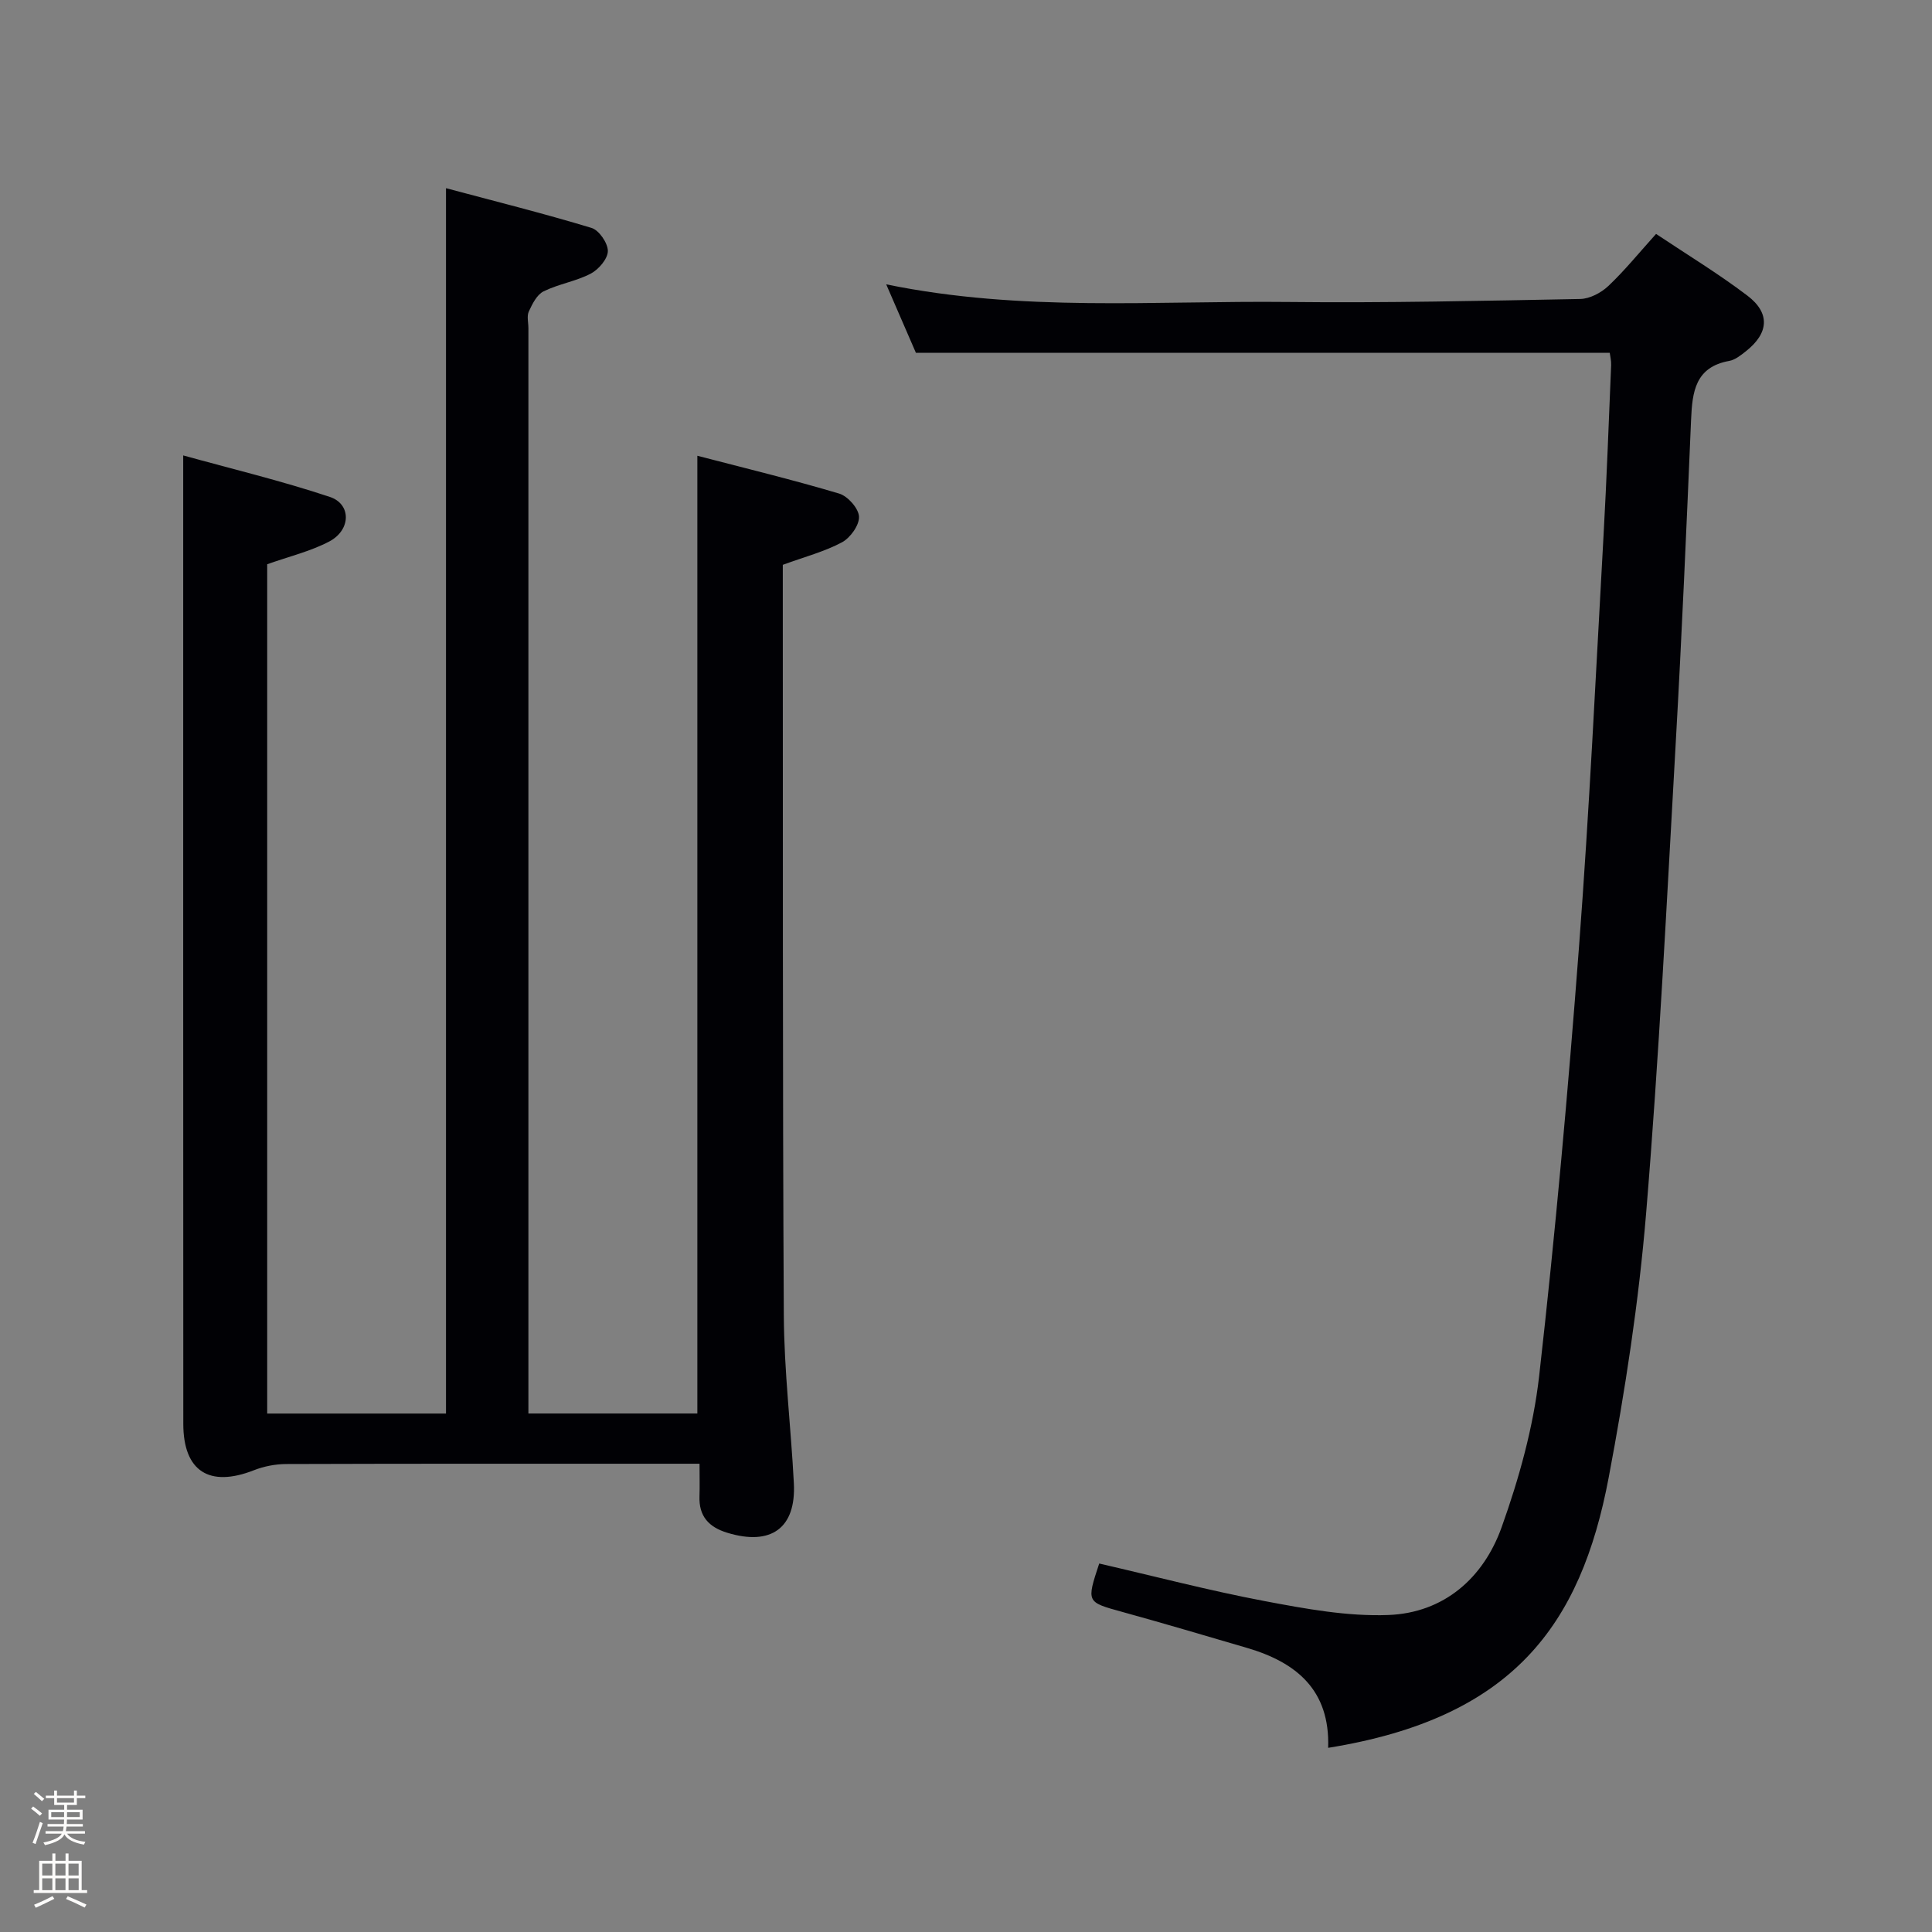 <svg enable-background="new 0 0 400 400" viewBox="0 0 400 400" xmlns="http://www.w3.org/2000/svg"><rect x="0" y="0" width="400" height="400" fill="#808080" stroke="none"/><path d="m6.44 374.46.42-.45c.65.47 1.27.95 1.85 1.44l-.45.49c-.65-.56-1.25-1.06-1.82-1.48m.93 7.33-.63-.26c.55-1.36 1.05-2.8 1.52-4.33.19.1.38.19.59.27-.46 1.29-.95 2.73-1.48 4.32m-.38-10.38.44-.42c.43.34 1.01.82 1.74 1.44l-.49.49c-.53-.51-1.09-1.01-1.69-1.51m2.5.35h1.72v-1.04h.59v1.04h3.52v-1.04h.59v1.04h1.75v.53h-1.75v1.42h-2.03v.97h3.22v2.03h-3.24c0 .35-.01.66-.03.93h3.32v.53h-3.37c-.03.27-.08.58-.15.94h3.96v.53h-3.71c.67.92 1.93 1.48 3.79 1.68-.13.24-.23.44-.29.59-2.13-.38-3.48-1.08-4.04-2.12-.43.97-1.77 1.72-4.03 2.23-.09-.19-.2-.37-.33-.55 2.1-.42 3.37-1.03 3.81-1.83h-3.36v-.53h3.58c.08-.29.13-.61.16-.94h-3.33v-.53h3.39c.02-.27.04-.58.04-.93h-3.23v-2.03h3.25v-.97h-2.07v-1.42h-1.73zm1.12 3.44v1h2.65c.01-.3.02-.44.01-.4v-.25-.35zm1.19-2h3.52v-.91h-3.52zm4.71 2h-2.63v.59c0 .15-.01.28-.01.4h2.64z" fill="#fcfbfa"/><path d="m13.56 383.74h.63v1.52h2.72v6.07h1.13v.6h-11.06v-.6h1.13v-6.07h2.73v-1.52h.63v1.52h2.1v-1.52zm-2.69 8.83.38.56c-1.24.63-2.53 1.25-3.85 1.85-.1-.21-.21-.42-.34-.63 1.36-.55 2.63-1.15 3.81-1.78m-2.13-4.27h2.1v-2.45h-2.1zm0 3.04h2.1v-2.46h-2.1zm2.72-3.04h2.1v-2.45h-2.1zm0 3.04h2.1v-2.46h-2.1zm6.07 3.6c-1.41-.71-2.7-1.3-3.86-1.78l.35-.56c1.45.62 2.75 1.19 3.88 1.72zm-1.25-9.09h-2.1v2.45h2.1zm-2.09 5.49h2.1v-2.46h-2.1z" fill="#fcfbfa"/><g fill="#010105"><path d="m144.38 292.65c0-66.02 0-131.74 0-198.29 9.94 2.59 19.73 4.96 29.36 7.83 1.78.53 4.02 3.06 4.11 4.76.09 1.76-1.79 4.39-3.51 5.32-3.6 1.93-7.67 2.99-12.27 4.67v4.36c.04 50.32-.06 100.64.21 150.96.06 11.62 1.48 23.22 2.08 34.84.48 9.28-4.72 13-13.76 10.25-3.88-1.18-5.93-3.44-5.78-7.58.07-1.98.01-3.96.01-6.72-2.09 0-3.84 0-5.59 0-26.66 0-53.32-.03-79.98.06-2.24.01-4.61.47-6.7 1.29-9.22 3.62-14.6.21-14.61-9.6-.03-60.82-.02-121.64-.02-182.46 0-5.62 0-11.23 0-18.05 9.92 2.75 20.29 5.24 30.36 8.59 4.49 1.5 4.38 6.86-.12 9.23-3.9 2.05-8.33 3.1-12.85 4.71v175.84h37.02c0-84.21 0-168.4 0-253.7 10.18 2.72 20.23 5.23 30.13 8.23 1.56.47 3.39 3.15 3.38 4.79-.02 1.61-1.91 3.82-3.54 4.67-3.06 1.6-6.66 2.14-9.76 3.67-1.39.68-2.34 2.6-3.06 4.16-.45.96-.09 2.29-.09 3.46v217.95 6.76z"/><path d="m274.98 361.87c.41-11.98-6.6-17.7-16.8-20.69-8.6-2.52-17.19-5.07-25.82-7.45-7.42-2.05-7.44-1.95-4.78-10.02 11.38 2.62 22.75 5.6 34.26 7.78 8.43 1.59 17.11 3.2 25.6 2.88 11.52-.44 19.7-7.66 23.46-18.18 3.6-10.07 6.55-20.66 7.76-31.26 3.35-29.54 6-59.17 8.25-88.81 2.15-28.35 3.49-56.76 5.08-85.14.66-11.78 1.08-23.58 1.58-35.37.04-.95-.21-1.92-.29-2.56-47.84 0-95.38 0-143.65 0-1.71-3.94-3.78-8.71-6.15-14.18 28.09 5.78 55.74 3.35 83.26 3.65 20.14.22 40.29-.24 60.43-.62 1.98-.04 4.33-1.28 5.82-2.69 3.37-3.18 6.31-6.82 9.88-10.78 6.37 4.26 12.88 8.2 18.91 12.78 4.79 3.64 4.42 7.79-.33 11.53-1.03.81-2.2 1.76-3.42 1.98-7.07 1.27-7.66 6.42-7.91 12.18-.95 22.26-1.91 44.53-3.17 66.77-1.84 32.53-3.45 65.08-6.14 97.55-1.52 18.33-4.33 36.62-7.75 54.7-5.78 30.55-19.82 49.8-58.08 55.95z"/></g></svg>